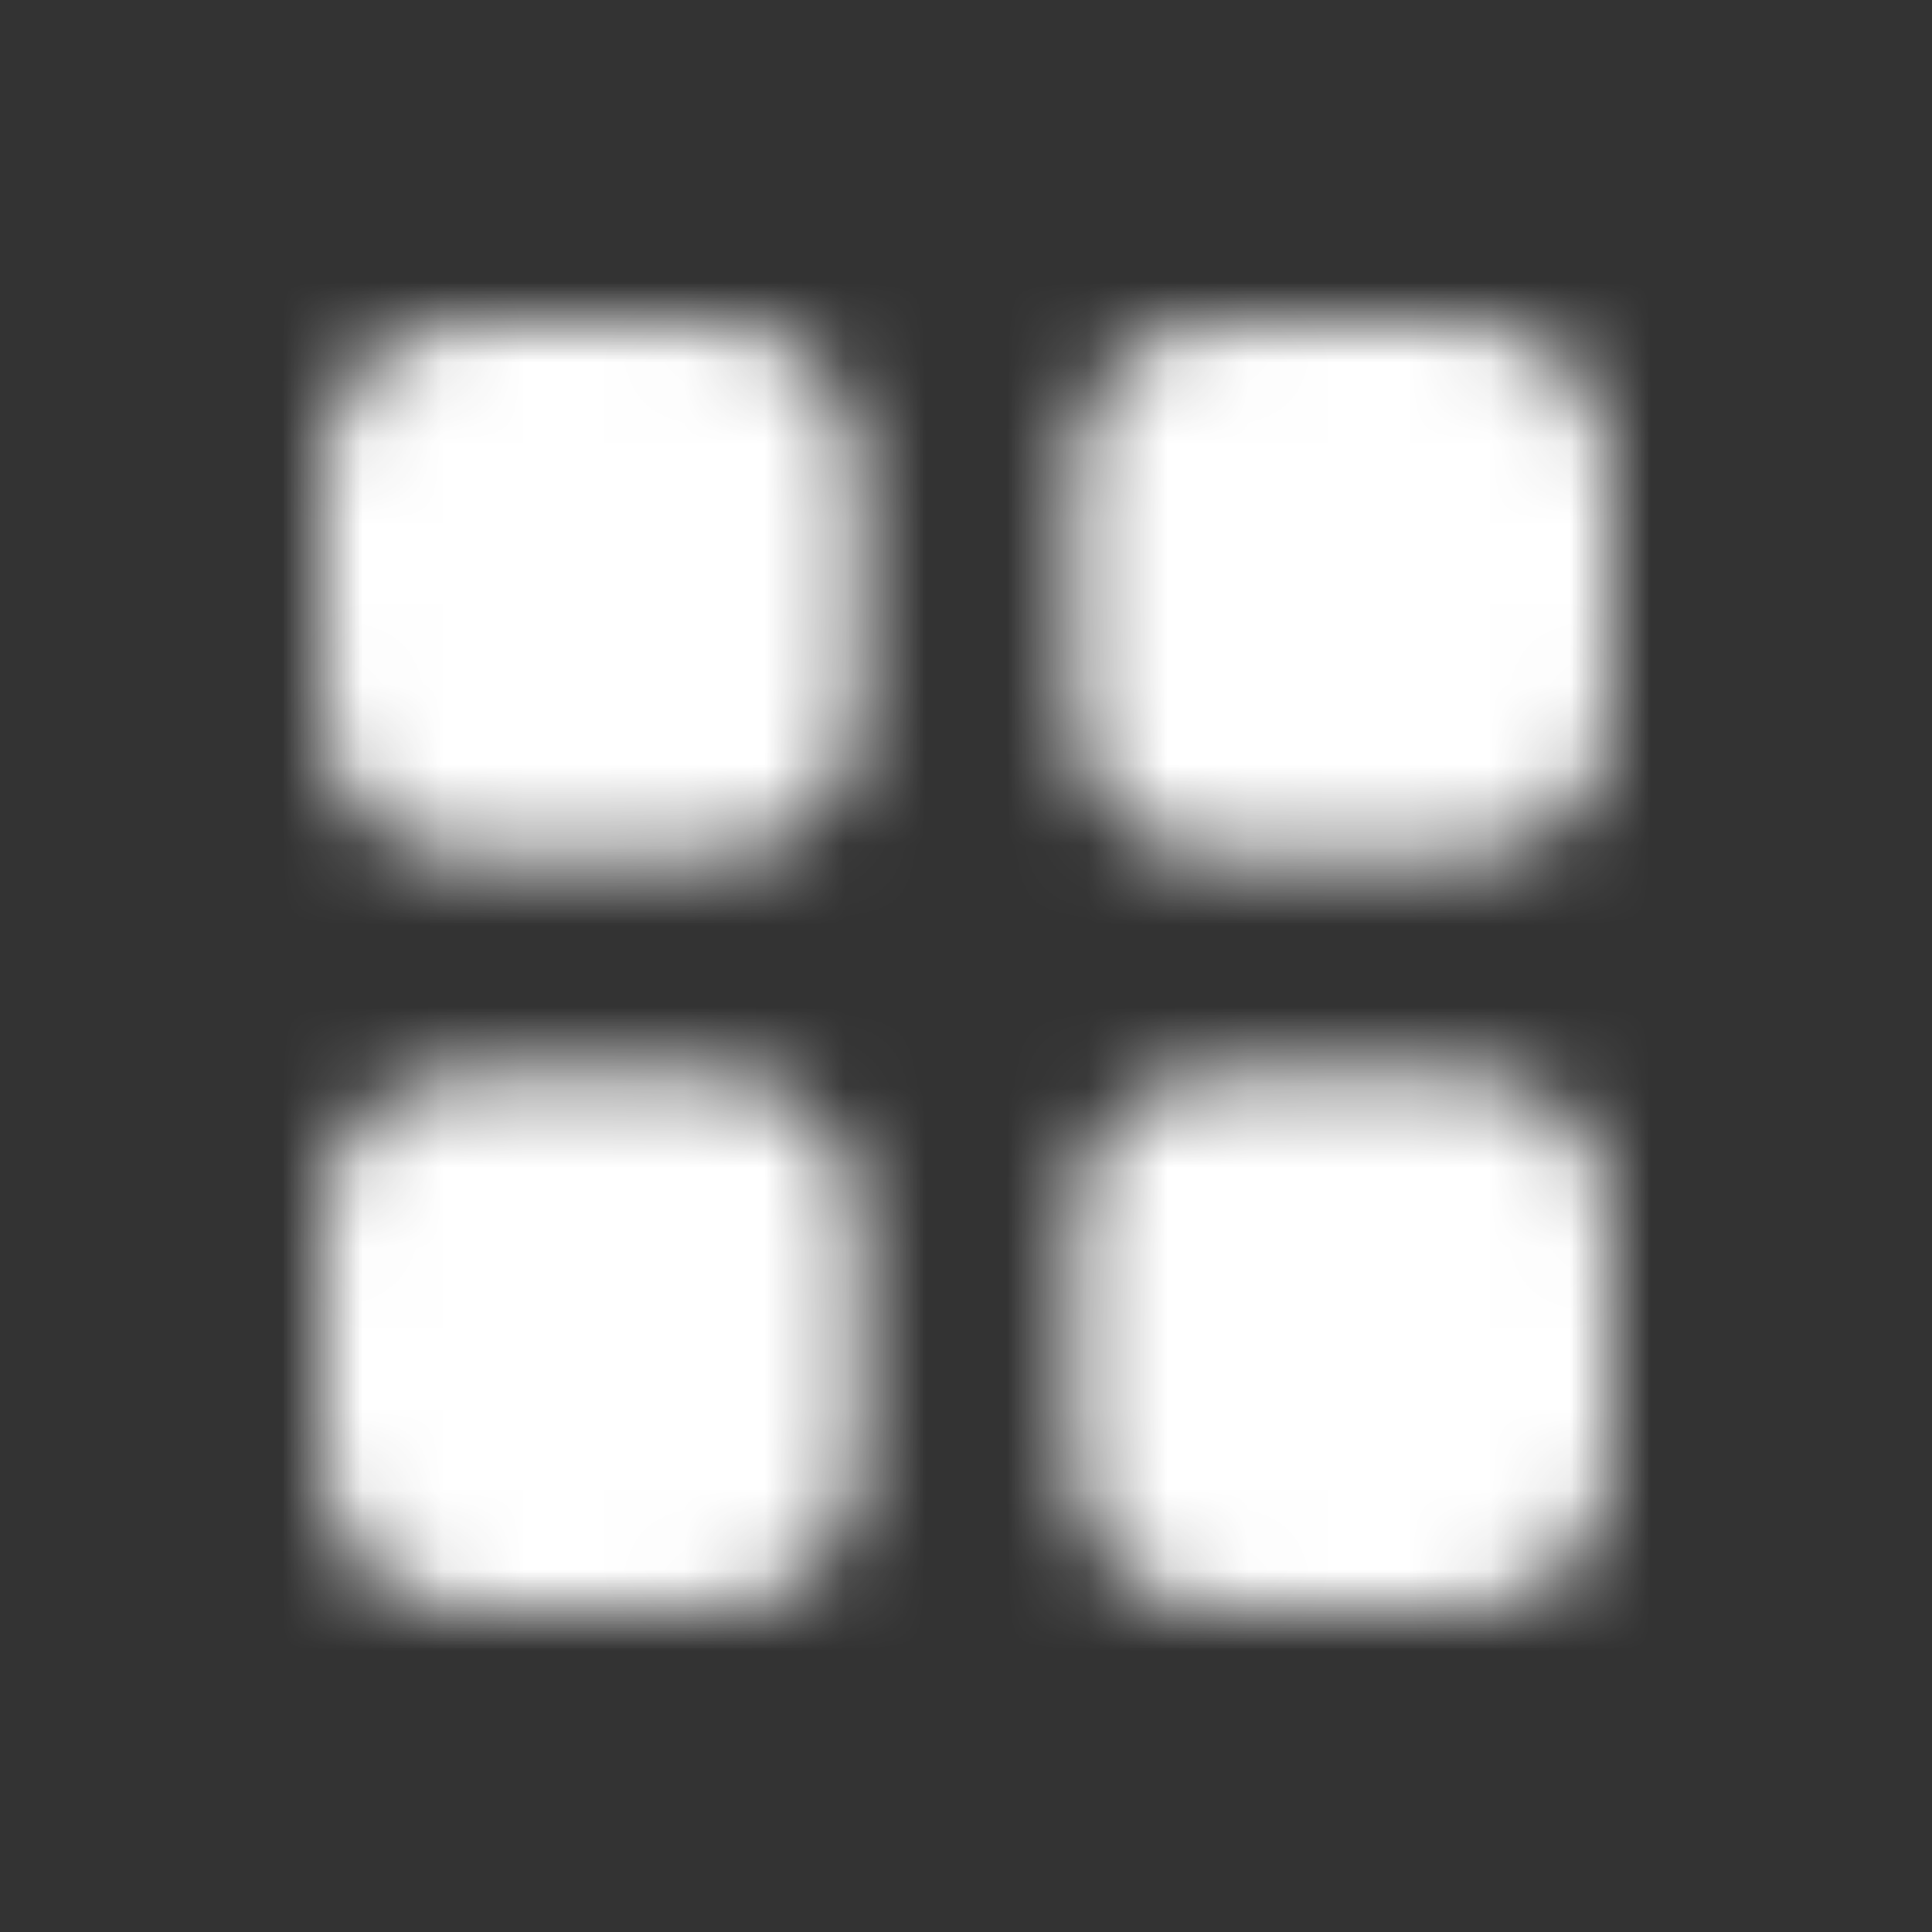 <?xml version="1.0" encoding="UTF-8"?>
<svg width="24px" height="24px" viewBox="0 0 24 24" version="1.1" xmlns="http://www.w3.org/2000/svg" xmlns:xlink="http://www.w3.org/1999/xlink">
    <rect x="0" y="0" width="24" height="24" fill="#333333" stroke="none"/>
    <!-- Generator: sketchtool 52 (66869) - http://www.bohemiancoding.com/sketch -->
    <title>A32E3065-8F29-4681-AA32-AF57955C0FC4</title>
    <desc>Created with sketchtool.</desc>
    <defs>
        <path d="M6.133,4 C4.667,4 4,4.667 4,6.133 L4,8.533 C4,9.999 4.667,10.666 6.133,10.666 L8.533,10.666 C9.999,10.666 10.666,9.999 10.666,8.533 L10.666,6.133 C10.666,4.667 9.999,4 8.533,4 L6.133,4 Z M17.867,4 L15.467,4 C14.001,4 13.334,4.667 13.334,6.133 L13.334,8.533 C13.334,9.999 14.001,10.666 15.467,10.666 L17.867,10.666 C19.333,10.666 20,9.999 20,8.533 L20,6.133 C20,4.667 19.333,4 17.867,4 L17.867,4 Z M8.533,13.333 L6.133,13.333 C4.667,13.333 4,14 4,15.466 L4,17.866 C4,19.333 4.667,20 6.133,20 L8.533,20 C9.999,20 10.666,19.333 10.666,17.866 L10.666,15.466 C10.666,14 9.999,13.333 8.533,13.333 L8.533,13.333 Z M17.867,13.333 L15.467,13.333 C14.001,13.333 13.334,14 13.334,15.466 L13.334,17.866 C13.334,19.333 14.001,20 15.467,20 L17.867,20 C19.333,20 20,19.333 20,17.866 L20,15.466 C20,14 19.333,13.333 17.867,13.333 L17.867,13.333 Z" id="path-1"></path>
    </defs>
    <g id="Symbols" stroke="none" stroke-width="1" fill="none" fill-rule="evenodd">
        <g id="Ic/-Menu/-7">
            <g>
                <rect id="Rectangle" x="0" y="0" width="24" height="24"></rect>
                <mask id="mask-2" fill="white">
                    <use xlink:href="#path-1"></use>
                </mask>
                <g id="Mask"></g>
                <g id="Color/-Prime/-Blueberry" mask="url(#mask-2)" fill="#FFFFFF">
                    <rect id="Blueberry" x="0" y="0" width="24" height="24"></rect>
                </g>
            </g>
        </g>
    </g>
</svg>
